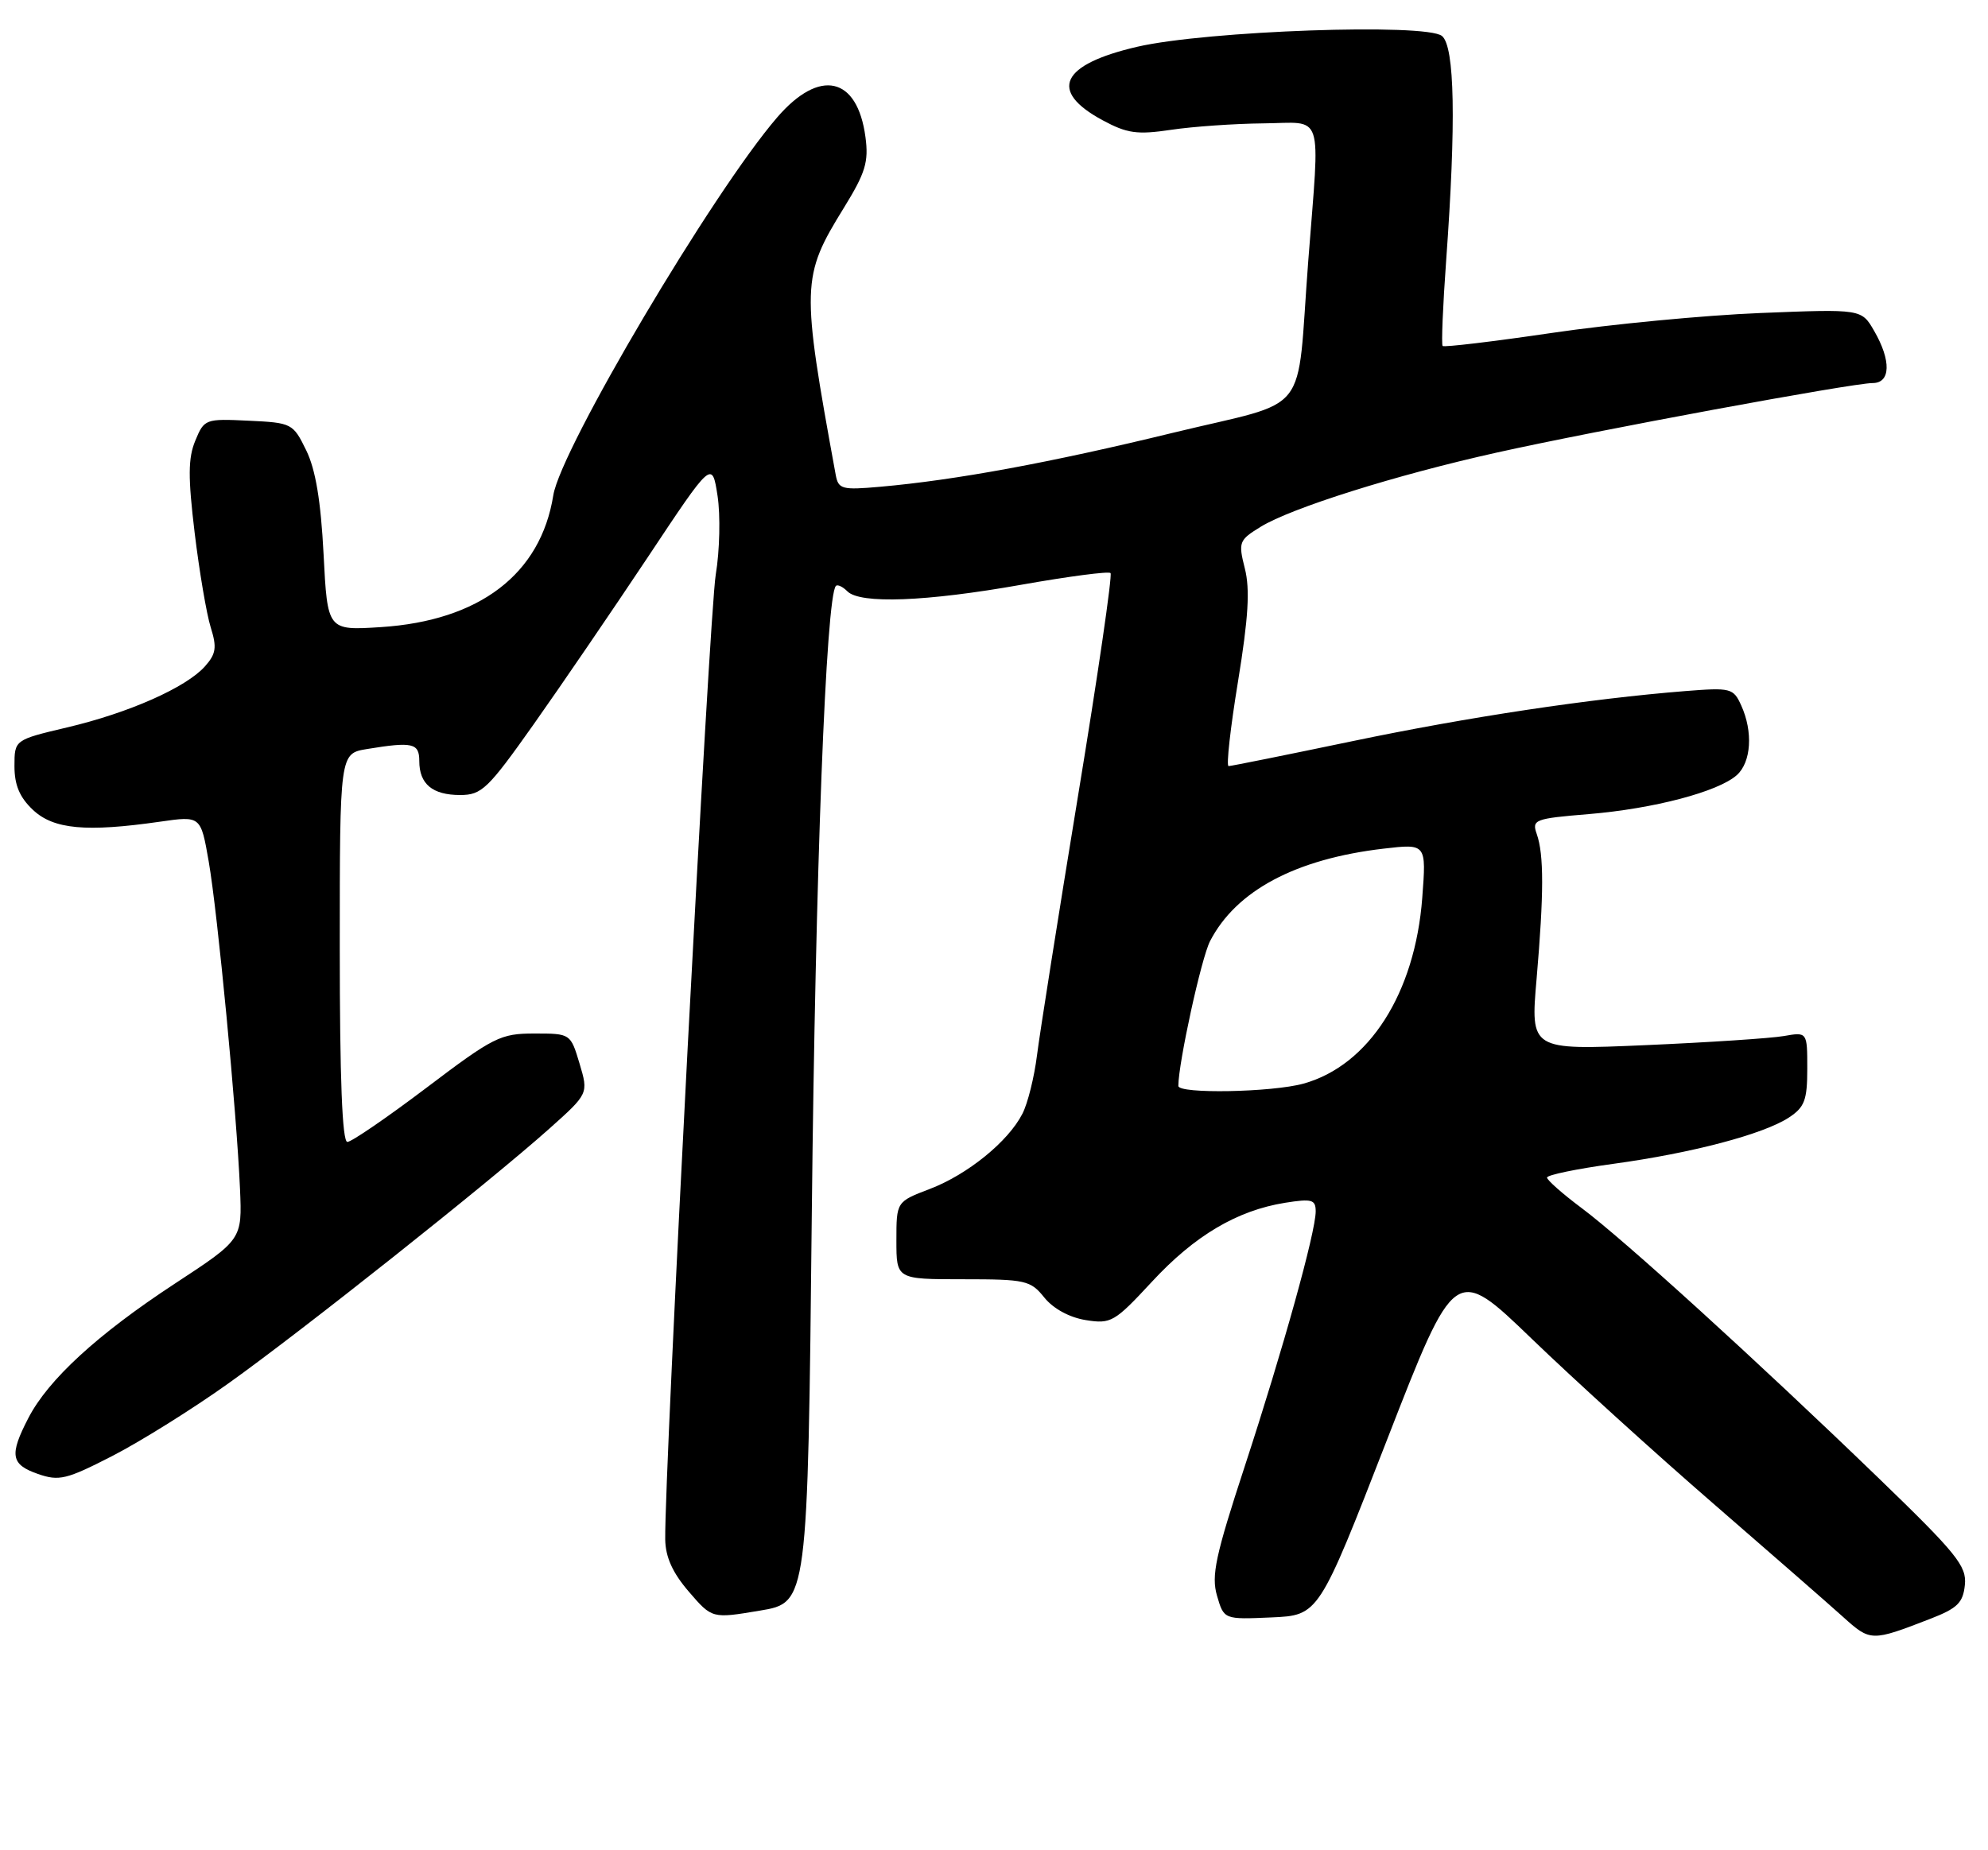 <?xml version="1.0" encoding="UTF-8" standalone="no"?>
<!DOCTYPE svg PUBLIC "-//W3C//DTD SVG 1.1//EN" "http://www.w3.org/Graphics/SVG/1.1/DTD/svg11.dtd" >
<svg xmlns="http://www.w3.org/2000/svg" xmlns:xlink="http://www.w3.org/1999/xlink" version="1.1" viewBox="0 0 275 256">
 <g >
 <path fill="currentColor"
d=" M 267.00 223.99 C 270.77 222.53 271.55 221.77 271.80 219.29 C 272.07 216.68 270.69 214.97 259.77 204.42 C 243.06 188.28 224.63 171.51 218.80 167.16 C 216.16 165.19 214.00 163.28 214.00 162.93 C 214.00 162.57 218.13 161.72 223.17 161.03 C 234.06 159.54 243.91 156.94 247.45 154.63 C 249.63 153.20 250.00 152.22 250.00 147.87 C 250.00 142.78 250.00 142.78 246.75 143.35 C 244.96 143.66 236.35 144.23 227.60 144.61 C 211.70 145.30 211.70 145.30 212.56 135.40 C 213.57 123.64 213.58 118.25 212.58 115.40 C 211.88 113.41 212.27 113.26 219.78 112.64 C 228.78 111.89 237.66 109.55 240.25 107.25 C 242.25 105.46 242.52 101.24 240.86 97.60 C 239.78 95.21 239.42 95.12 233.11 95.62 C 219.95 96.67 203.17 99.19 187.03 102.56 C 177.97 104.45 170.28 106.00 169.95 106.00 C 169.61 106.00 170.20 100.71 171.26 94.25 C 172.69 85.48 172.93 81.53 172.20 78.66 C 171.28 75.01 171.38 74.74 174.37 72.90 C 178.62 70.28 193.07 65.73 207.00 62.63 C 220.62 59.59 256.26 53.00 259.05 53.00 C 261.54 53.00 261.63 49.89 259.25 45.78 C 257.50 42.75 257.50 42.75 243.50 43.31 C 235.80 43.62 222.84 44.86 214.70 46.06 C 206.56 47.26 199.75 48.07 199.56 47.87 C 199.37 47.67 199.59 42.33 200.05 36.00 C 201.43 16.96 201.24 6.44 199.47 4.98 C 197.30 3.18 166.92 4.25 157.32 6.47 C 146.73 8.92 145.00 12.57 152.51 16.63 C 155.92 18.47 157.30 18.66 162.00 17.96 C 165.03 17.51 170.76 17.11 174.75 17.07 C 183.25 16.99 182.60 14.97 180.97 36.11 C 179.28 58.15 181.63 55.17 162.22 59.89 C 145.27 64.02 132.18 66.43 121.75 67.35 C 116.44 67.82 115.97 67.69 115.60 65.68 C 110.81 39.48 110.85 38.29 116.73 28.76 C 119.72 23.91 120.18 22.40 119.72 18.97 C 118.60 10.58 113.38 9.42 107.50 16.25 C 98.60 26.57 77.57 62.10 76.54 68.52 C 74.80 79.43 66.35 85.89 52.67 86.77 C 45.30 87.24 45.30 87.24 44.76 76.68 C 44.38 69.31 43.66 64.97 42.36 62.31 C 40.54 58.58 40.37 58.49 34.39 58.21 C 28.41 57.92 28.25 57.98 27.02 60.96 C 26.01 63.38 26.00 66.02 26.93 73.75 C 27.58 79.11 28.58 84.99 29.15 86.81 C 30.02 89.58 29.89 90.47 28.35 92.20 C 25.75 95.12 17.82 98.64 9.27 100.65 C 2.00 102.37 2.00 102.37 2.00 106.01 C 2.00 108.63 2.72 110.33 4.57 112.07 C 7.42 114.74 11.91 115.16 22.14 113.69 C 27.77 112.88 27.77 112.88 28.87 119.19 C 30.11 126.32 32.74 153.91 33.20 164.50 C 33.50 171.50 33.50 171.50 24.18 177.61 C 13.48 184.63 6.67 190.88 3.92 196.21 C 1.27 201.33 1.49 202.63 5.25 203.94 C 8.18 204.96 9.19 204.71 15.58 201.43 C 19.48 199.42 26.68 194.92 31.58 191.42 C 41.65 184.25 67.70 163.56 75.96 156.19 C 81.41 151.32 81.41 151.32 80.17 147.16 C 78.92 143.00 78.92 143.00 73.91 143.00 C 69.23 143.00 68.27 143.48 59.00 150.50 C 53.55 154.62 48.62 158.00 48.05 158.00 C 47.34 158.00 47.00 149.20 47.00 131.13 C 47.00 104.26 47.00 104.26 50.75 103.64 C 57.08 102.60 58.00 102.81 58.00 105.30 C 58.00 108.48 59.82 110.00 63.65 110.00 C 66.63 110.00 67.49 109.17 73.80 100.25 C 77.59 94.89 84.70 84.47 89.60 77.11 C 98.50 63.71 98.50 63.71 99.26 68.61 C 99.67 71.30 99.56 76.20 99.01 79.50 C 98.12 84.77 91.89 203.90 92.02 213.00 C 92.06 215.45 93.04 217.62 95.29 220.23 C 98.50 223.96 98.50 223.96 105.11 222.85 C 111.73 221.75 111.73 221.75 112.30 167.62 C 112.79 120.84 114.26 82.51 115.63 81.07 C 115.85 80.83 116.57 81.17 117.22 81.82 C 118.99 83.59 128.10 83.25 141.32 80.90 C 147.82 79.75 153.36 79.02 153.62 79.29 C 153.89 79.56 151.87 93.44 149.12 110.14 C 146.38 126.84 143.83 142.97 143.45 146.00 C 143.07 149.03 142.17 152.67 141.43 154.10 C 139.47 157.95 133.83 162.52 128.61 164.51 C 124.00 166.27 124.00 166.27 124.00 171.64 C 124.00 177.00 124.00 177.00 133.21 177.00 C 141.87 177.00 142.55 177.15 144.46 179.53 C 145.70 181.07 147.94 182.29 150.19 182.65 C 153.69 183.21 154.17 182.93 159.34 177.35 C 165.25 170.96 171.11 167.49 177.76 166.42 C 181.48 165.83 182.00 165.97 182.00 167.62 C 181.99 170.50 177.49 186.68 172.18 202.90 C 168.13 215.26 167.54 218.01 168.35 220.79 C 169.31 224.08 169.31 224.08 175.87 223.79 C 182.42 223.50 182.42 223.50 191.85 199.26 C 201.28 175.01 201.28 175.01 211.91 185.26 C 217.75 190.89 229.02 201.12 236.96 208.00 C 244.89 214.88 252.99 221.95 254.94 223.71 C 258.74 227.14 258.87 227.14 267.00 223.99 Z  M 163.00 150.25 C 163.01 147.05 166.18 132.54 167.39 130.21 C 171.00 123.23 179.23 118.84 191.40 117.42 C 197.31 116.73 197.31 116.73 196.74 124.23 C 195.74 137.44 189.37 147.41 180.32 149.93 C 175.96 151.14 163.00 151.38 163.00 150.25 Z "/>
</g>
</svg>